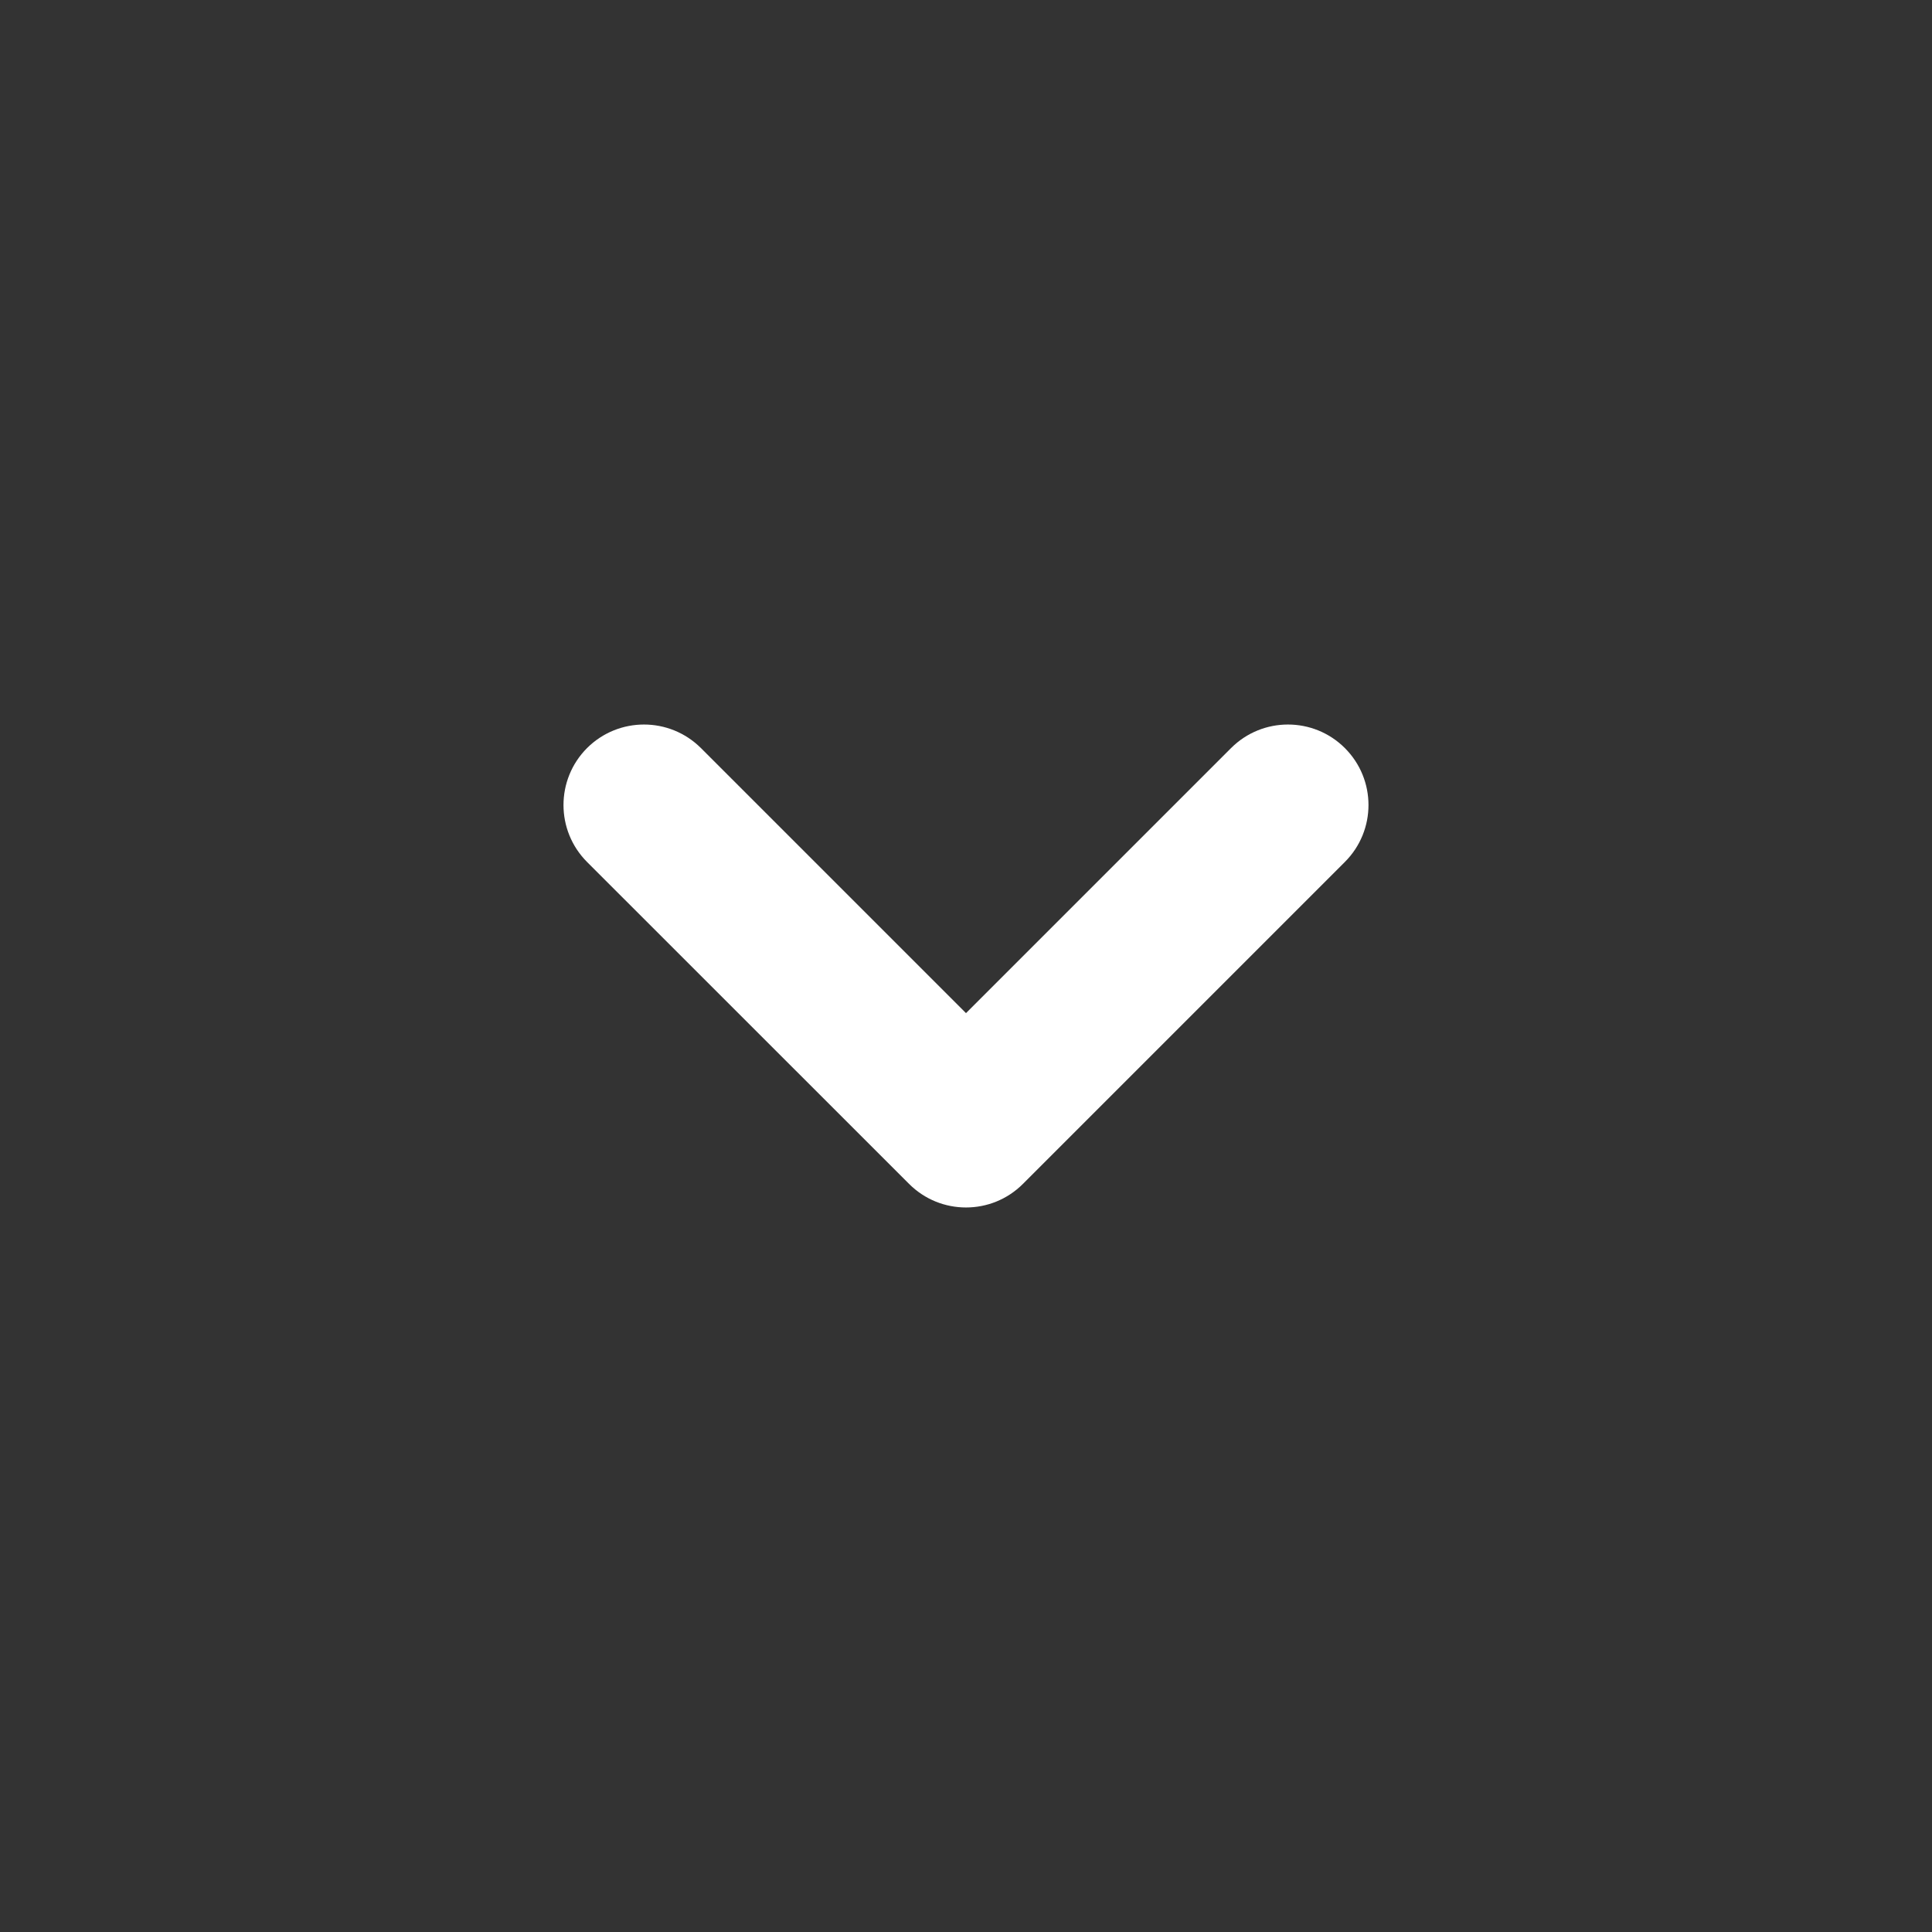 <svg width="20" height="20" viewBox="0 0 20 20" fill="none" xmlns="http://www.w3.org/2000/svg">
<rect x="0" y="0" width="20" height="20" fill="#333333" stroke="none"/>
<g>
<path fill-rule="evenodd" clip-rule="evenodd" d="M6.077 7.744C6.403 7.419 6.93 7.419 7.256 7.744L10 10.488L12.744 7.744C13.069 7.419 13.597 7.419 13.922 7.744C14.248 8.07 14.248 8.597 13.922 8.923L10.589 12.256C10.264 12.581 9.736 12.581 9.411 12.256L6.077 8.923C5.752 8.597 5.752 8.07 6.077 7.744Z" fill="white"/>
</g>
</svg>
